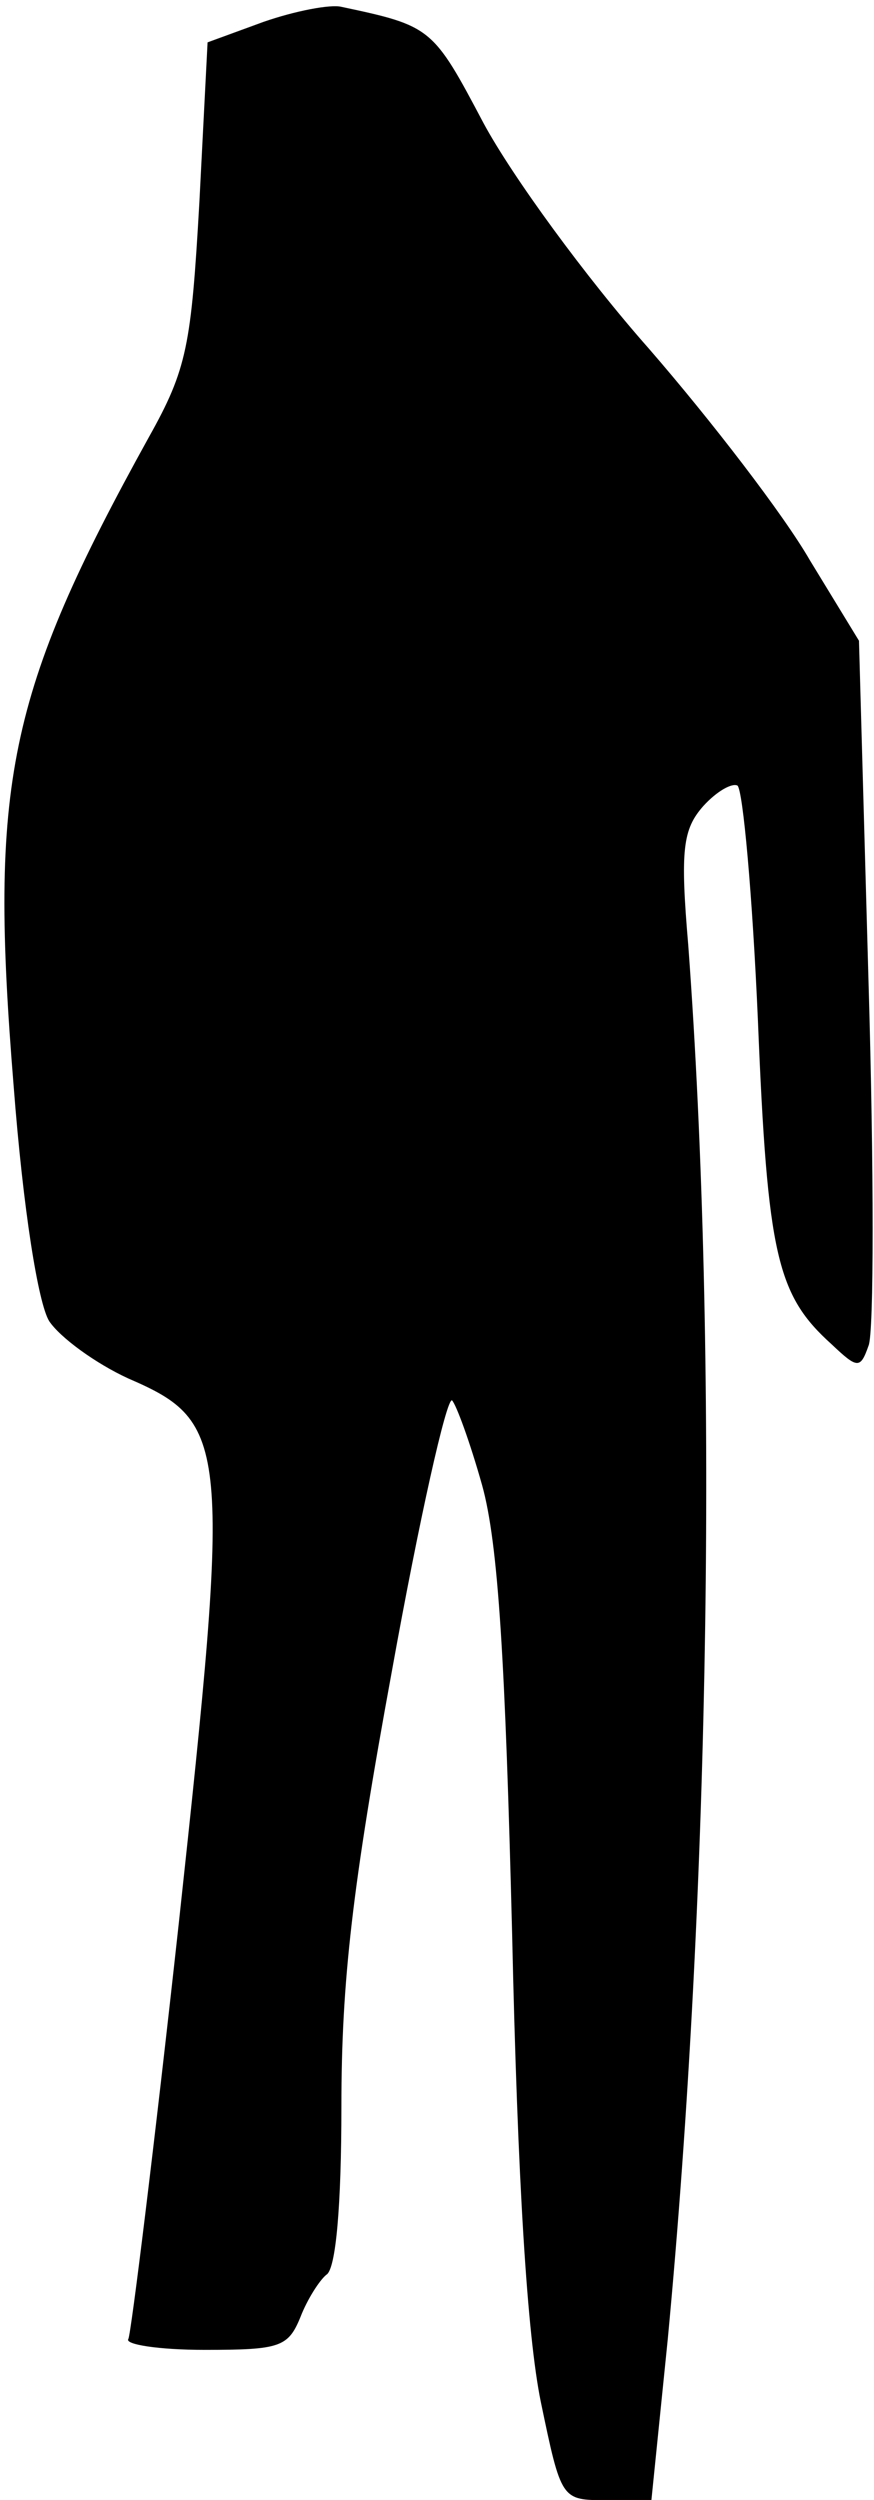<?xml version="1.0" standalone="no"?>
<!DOCTYPE svg PUBLIC "-//W3C//DTD SVG 20010904//EN"
 "http://www.w3.org/TR/2001/REC-SVG-20010904/DTD/svg10.dtd">
<svg version="1.0" xmlns="http://www.w3.org/2000/svg"
 width="64pt" height="183pt" viewBox="0 0 64 183"
 preserveAspectRatio="xMidYMid meet">
<g transform="translate(0,183) scale(0.1,-0.1)"
fill="#000000" stroke="none">
<path fill="#000000" stroke="none" d="M193 1814 l-41 -15 -6 -117 c-6 -105
-9 -122 -37 -172 -104 -188 -117 -254 -99 -475 7 -91 18 -159 26 -172 8 -12
34 -31 58 -42 74 -32 75 -47 37 -398 -18 -164 -35 -301 -37 -305 -3 -4 22 -8
56 -8 55 0 61 2 70 24 5 13 14 27 19 31 7 4 11 51 11 123 0 92 8 161 37 319
20 111 40 200 44 198 3 -3 13 -30 22 -62 12 -43 17 -130 22 -328 4 -181 11
-294 21 -343 15 -72 15 -72 48 -72 l33 0 12 118 c31 328 37 723 15 1020 -6 70
-4 85 11 102 10 11 21 17 25 15 4 -3 11 -80 15 -172 7 -172 14 -201 54 -237
19 -18 21 -18 27 -1 4 9 4 129 0 266 l-7 250 -36 59 c-19 33 -72 102 -118 155
-46 52 -100 126 -121 165 -37 70 -38 71 -104 85 -8 2 -34 -3 -57 -11z"/>
</g>
</svg>
